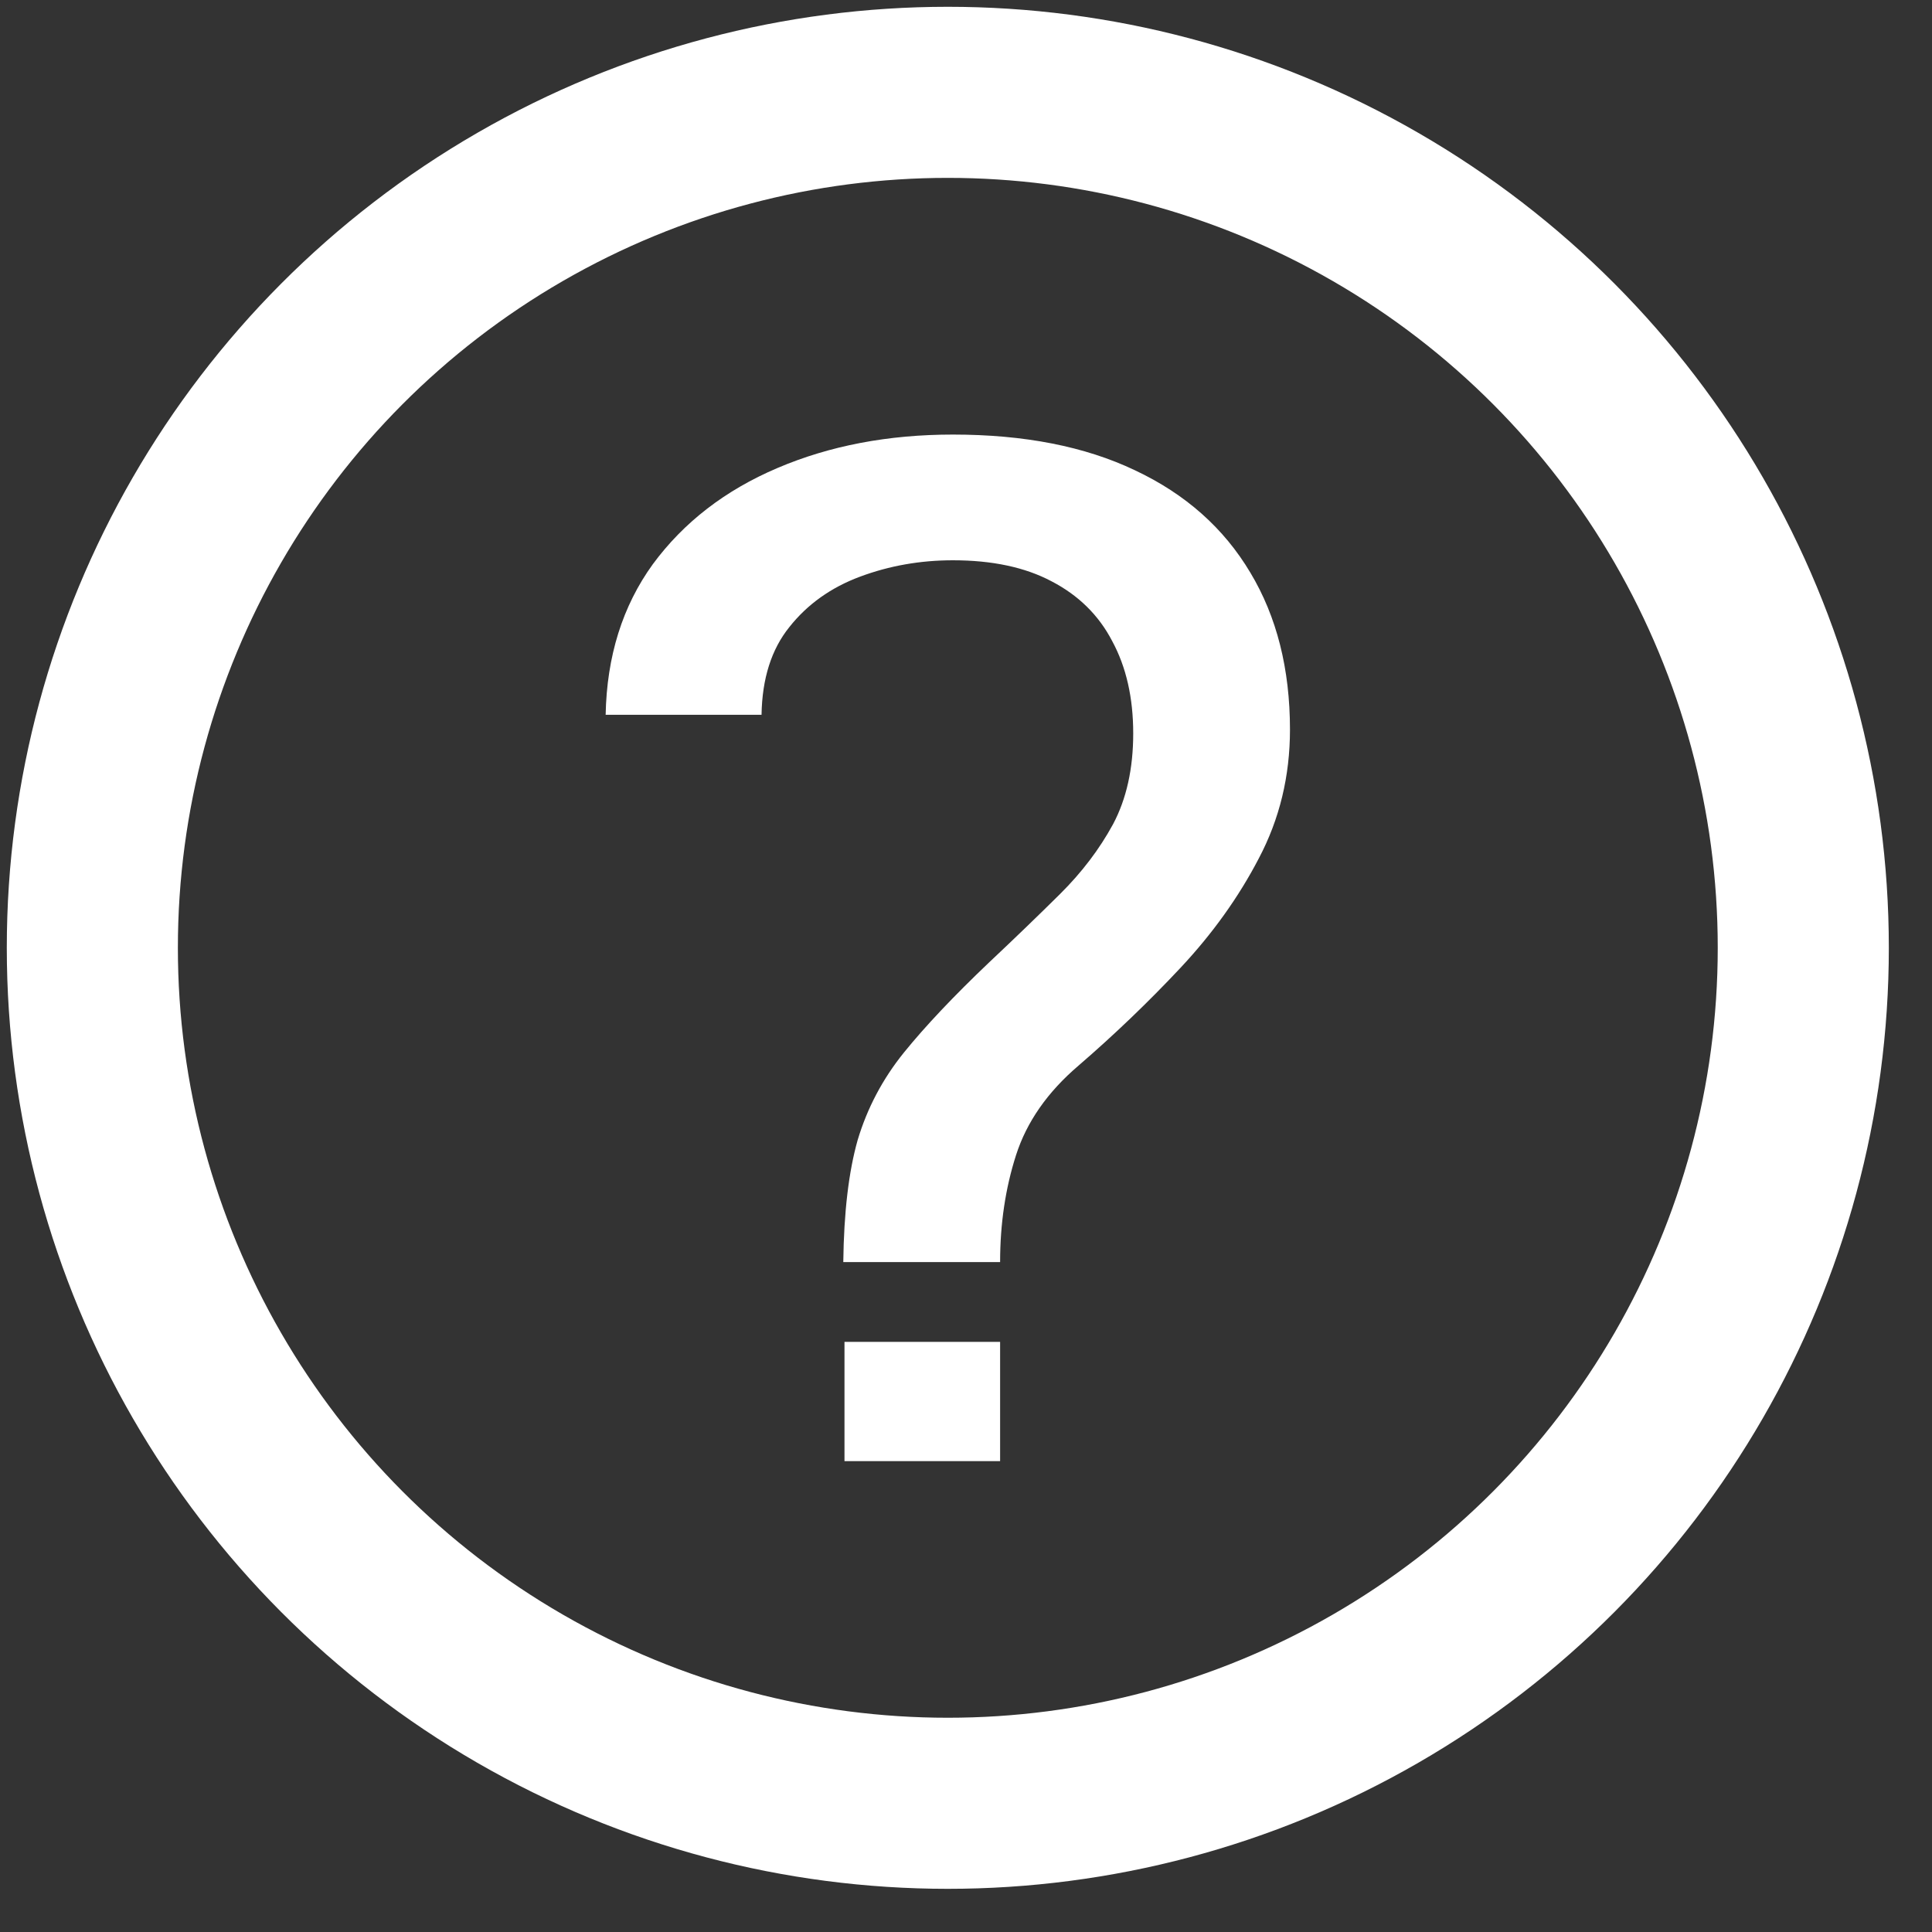 <svg width="29" height="29" viewBox="0 0 29 29" fill="none" xmlns="http://www.w3.org/2000/svg">
<rect x="0" y="0" width="29" height="29" fill="#333333" stroke="none"/>
<path d="M15.012 18.944H12.658C12.667 18.198 12.739 17.589 12.873 17.115C13.017 16.633 13.249 16.194 13.569 15.798C13.89 15.402 14.316 14.951 14.847 14.446C15.235 14.081 15.589 13.739 15.91 13.421C16.239 13.095 16.504 12.745 16.707 12.372C16.909 11.992 17.01 11.537 17.01 11.009C17.01 10.473 16.905 10.011 16.694 9.622C16.492 9.234 16.188 8.935 15.783 8.725C15.387 8.515 14.893 8.41 14.303 8.41C13.814 8.41 13.35 8.492 12.912 8.655C12.473 8.818 12.119 9.071 11.849 9.412C11.579 9.747 11.44 10.185 11.431 10.729H9.091C9.108 9.851 9.344 9.098 9.799 8.469C10.263 7.839 10.887 7.358 11.672 7.024C12.456 6.69 13.333 6.523 14.303 6.523C15.374 6.523 16.285 6.701 17.036 7.059C17.795 7.416 18.372 7.929 18.769 8.597C19.165 9.257 19.363 10.042 19.363 10.951C19.363 11.65 19.207 12.294 18.895 12.885C18.592 13.467 18.2 14.015 17.719 14.528C17.238 15.041 16.728 15.53 16.188 15.996C15.724 16.392 15.412 16.839 15.252 17.336C15.092 17.833 15.012 18.369 15.012 18.944Z" fill="white"/>
<path d="M12.676 20.142V21.932H15.012V20.142H12.676Z" fill="white"/>
<circle cx="14.227" cy="14.227" r="12.841" stroke="white" stroke-width="2.568"/>
</svg>
